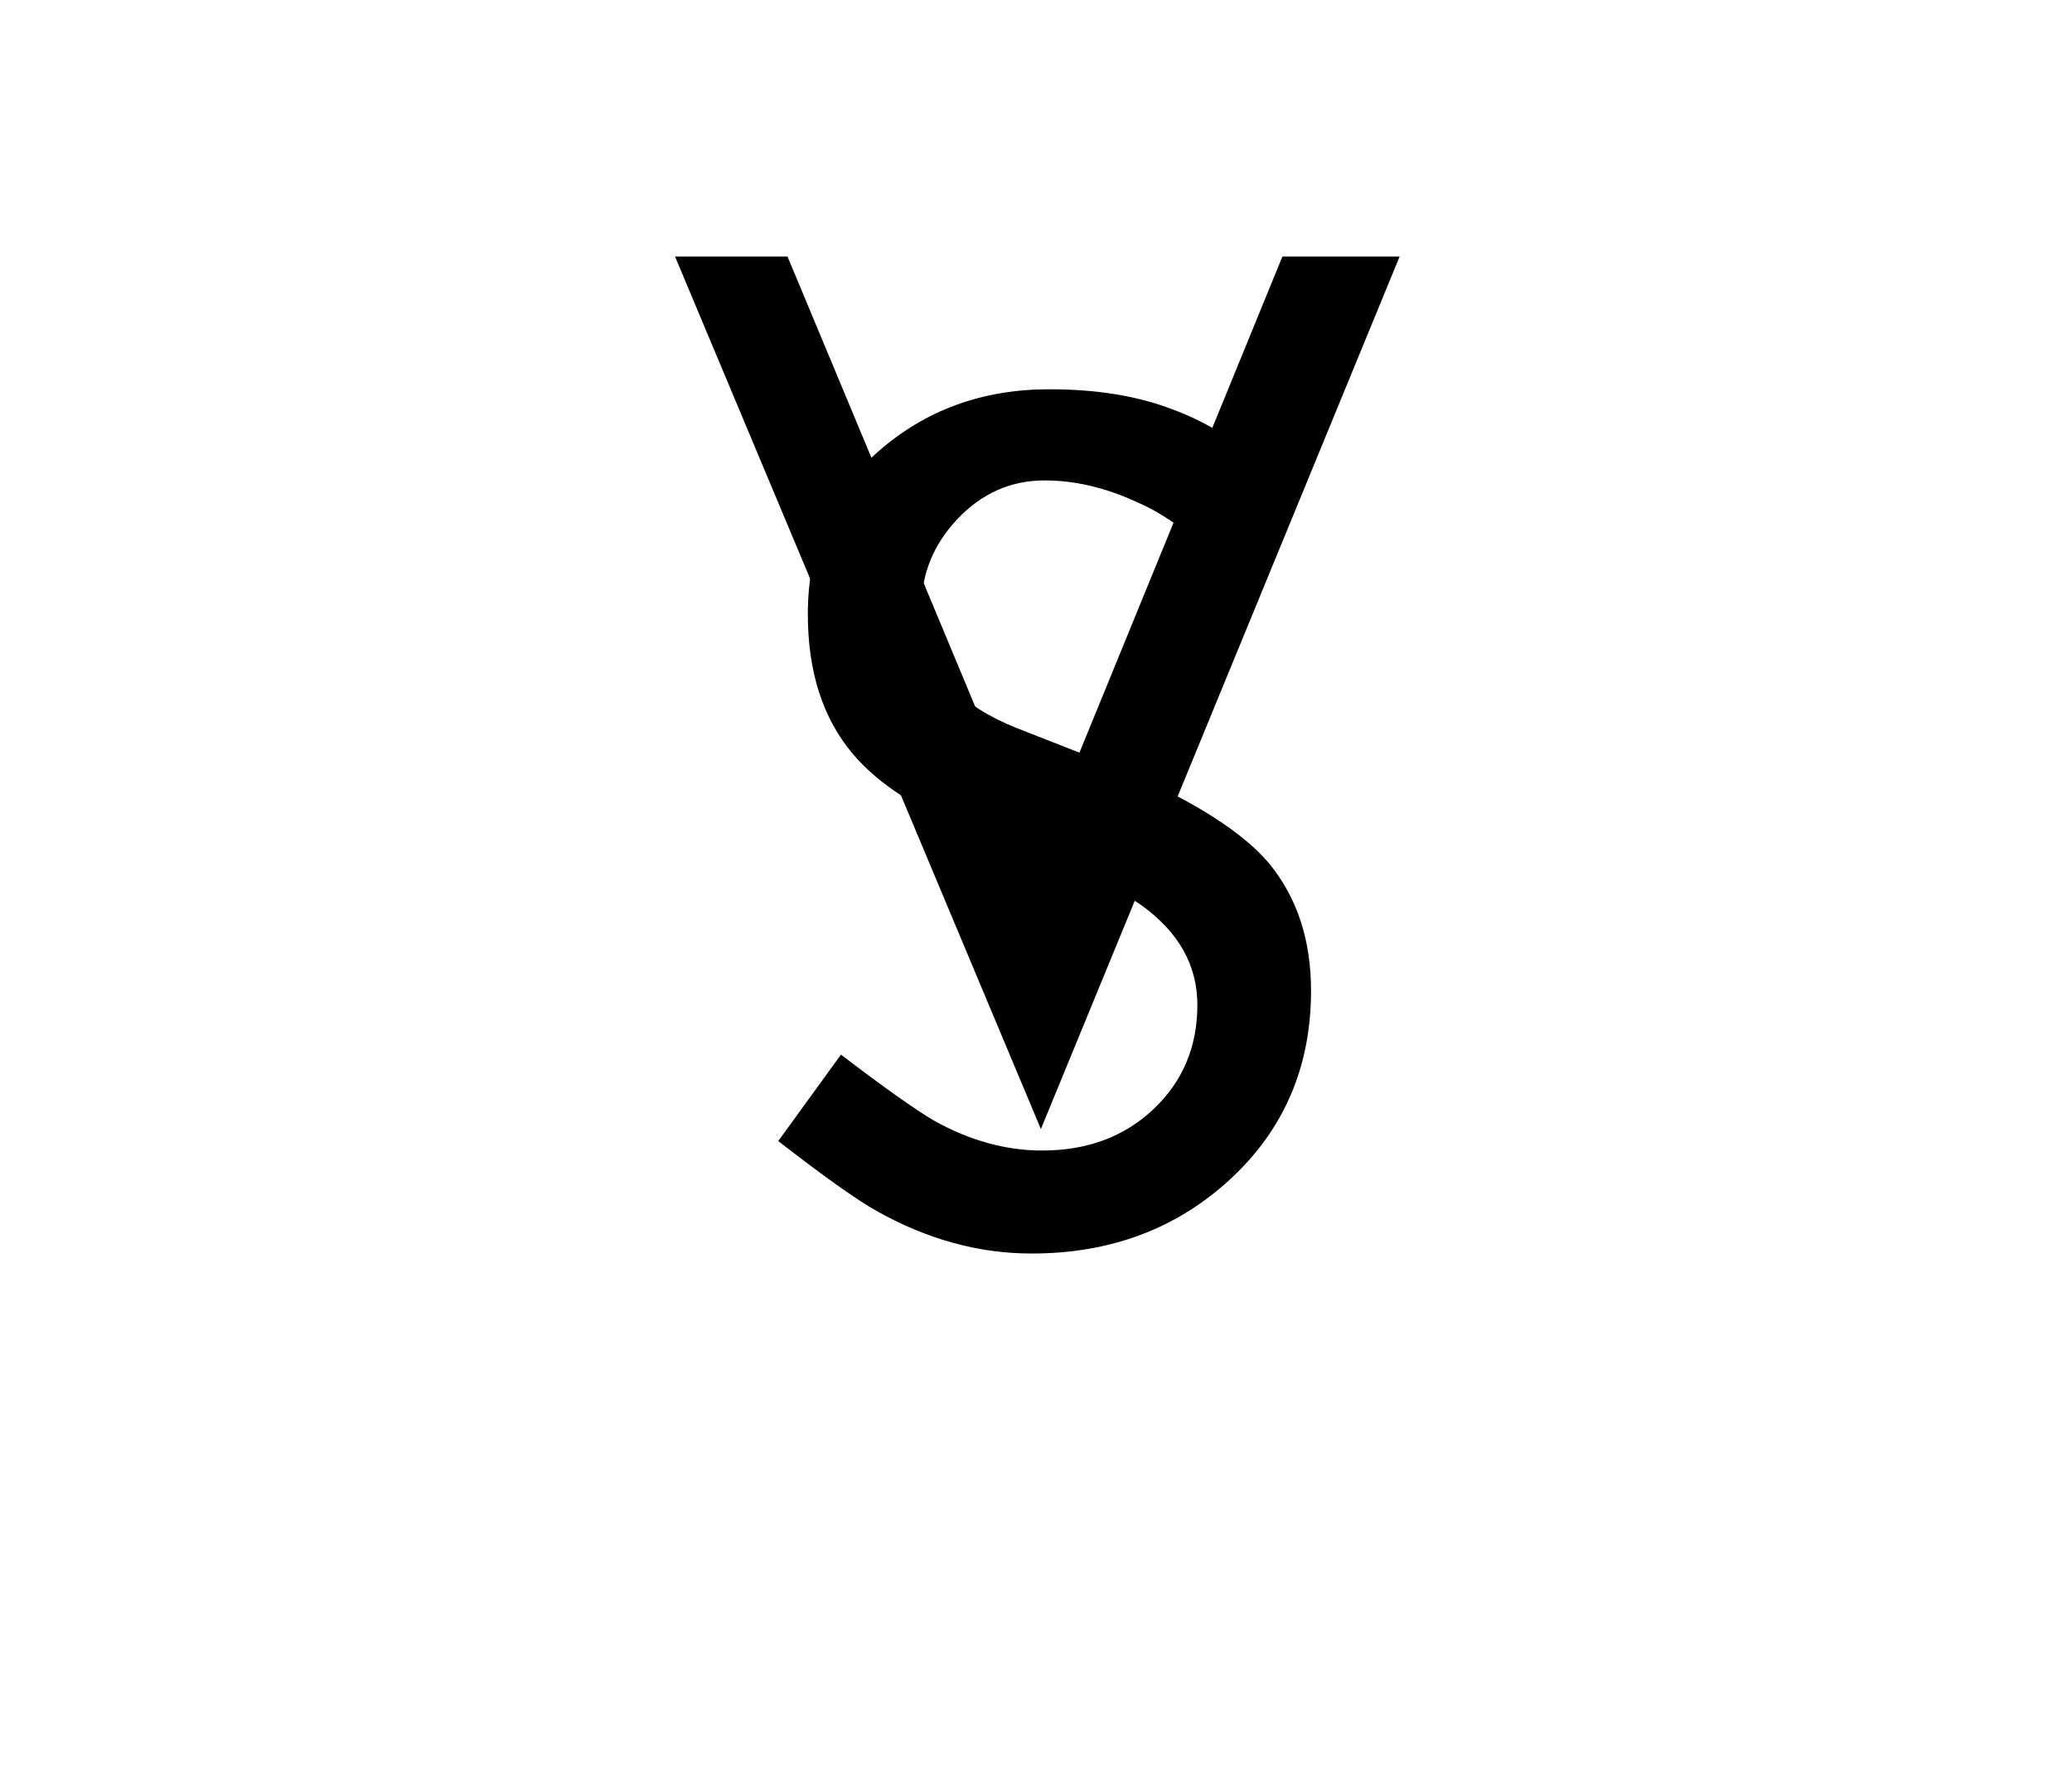 <svg width="42" height="36" viewBox="0 0 42 36" fill="none" xmlns="http://www.w3.org/2000/svg">
<path d="M26.575 20.083C26.575 21.619 26.031 22.891 24.943 23.899C23.855 24.907 22.511 25.411 20.911 25.411C19.839 25.411 18.791 25.123 17.767 24.547C17.367 24.323 16.703 23.851 15.775 23.131L17.047 21.379C17.927 22.051 18.559 22.499 18.943 22.723C19.663 23.123 20.391 23.323 21.127 23.323C22.039 23.323 22.791 23.043 23.383 22.483C23.975 21.923 24.271 21.219 24.271 20.371C24.271 19.571 23.895 18.899 23.143 18.355C22.759 18.083 22.031 17.739 20.959 17.323L19.759 16.867C18.639 16.435 17.815 15.907 17.287 15.283C16.679 14.563 16.375 13.619 16.375 12.451C16.375 11.091 16.847 9.995 17.791 9.163C18.751 8.315 19.911 7.891 21.271 7.891C22.231 7.891 23.063 8.027 23.767 8.299C24.471 8.555 25.143 8.979 25.783 9.571L24.535 11.275C24.103 10.779 23.583 10.403 22.975 10.147C22.367 9.875 21.767 9.739 21.175 9.739C20.487 9.739 19.895 10.003 19.399 10.531C18.919 11.043 18.679 11.635 18.679 12.307C18.679 12.947 18.879 13.483 19.279 13.915C19.599 14.251 20.039 14.531 20.599 14.755L21.823 15.235C23.791 15.987 25.095 16.747 25.735 17.515C26.295 18.203 26.575 19.059 26.575 20.083Z" fill="black"/>
<path d="M28.371 5.2L21.099 22.888L13.683 5.2H15.963L21.027 17.344L25.995 5.2H28.371Z" fill="black"/>
</svg>
